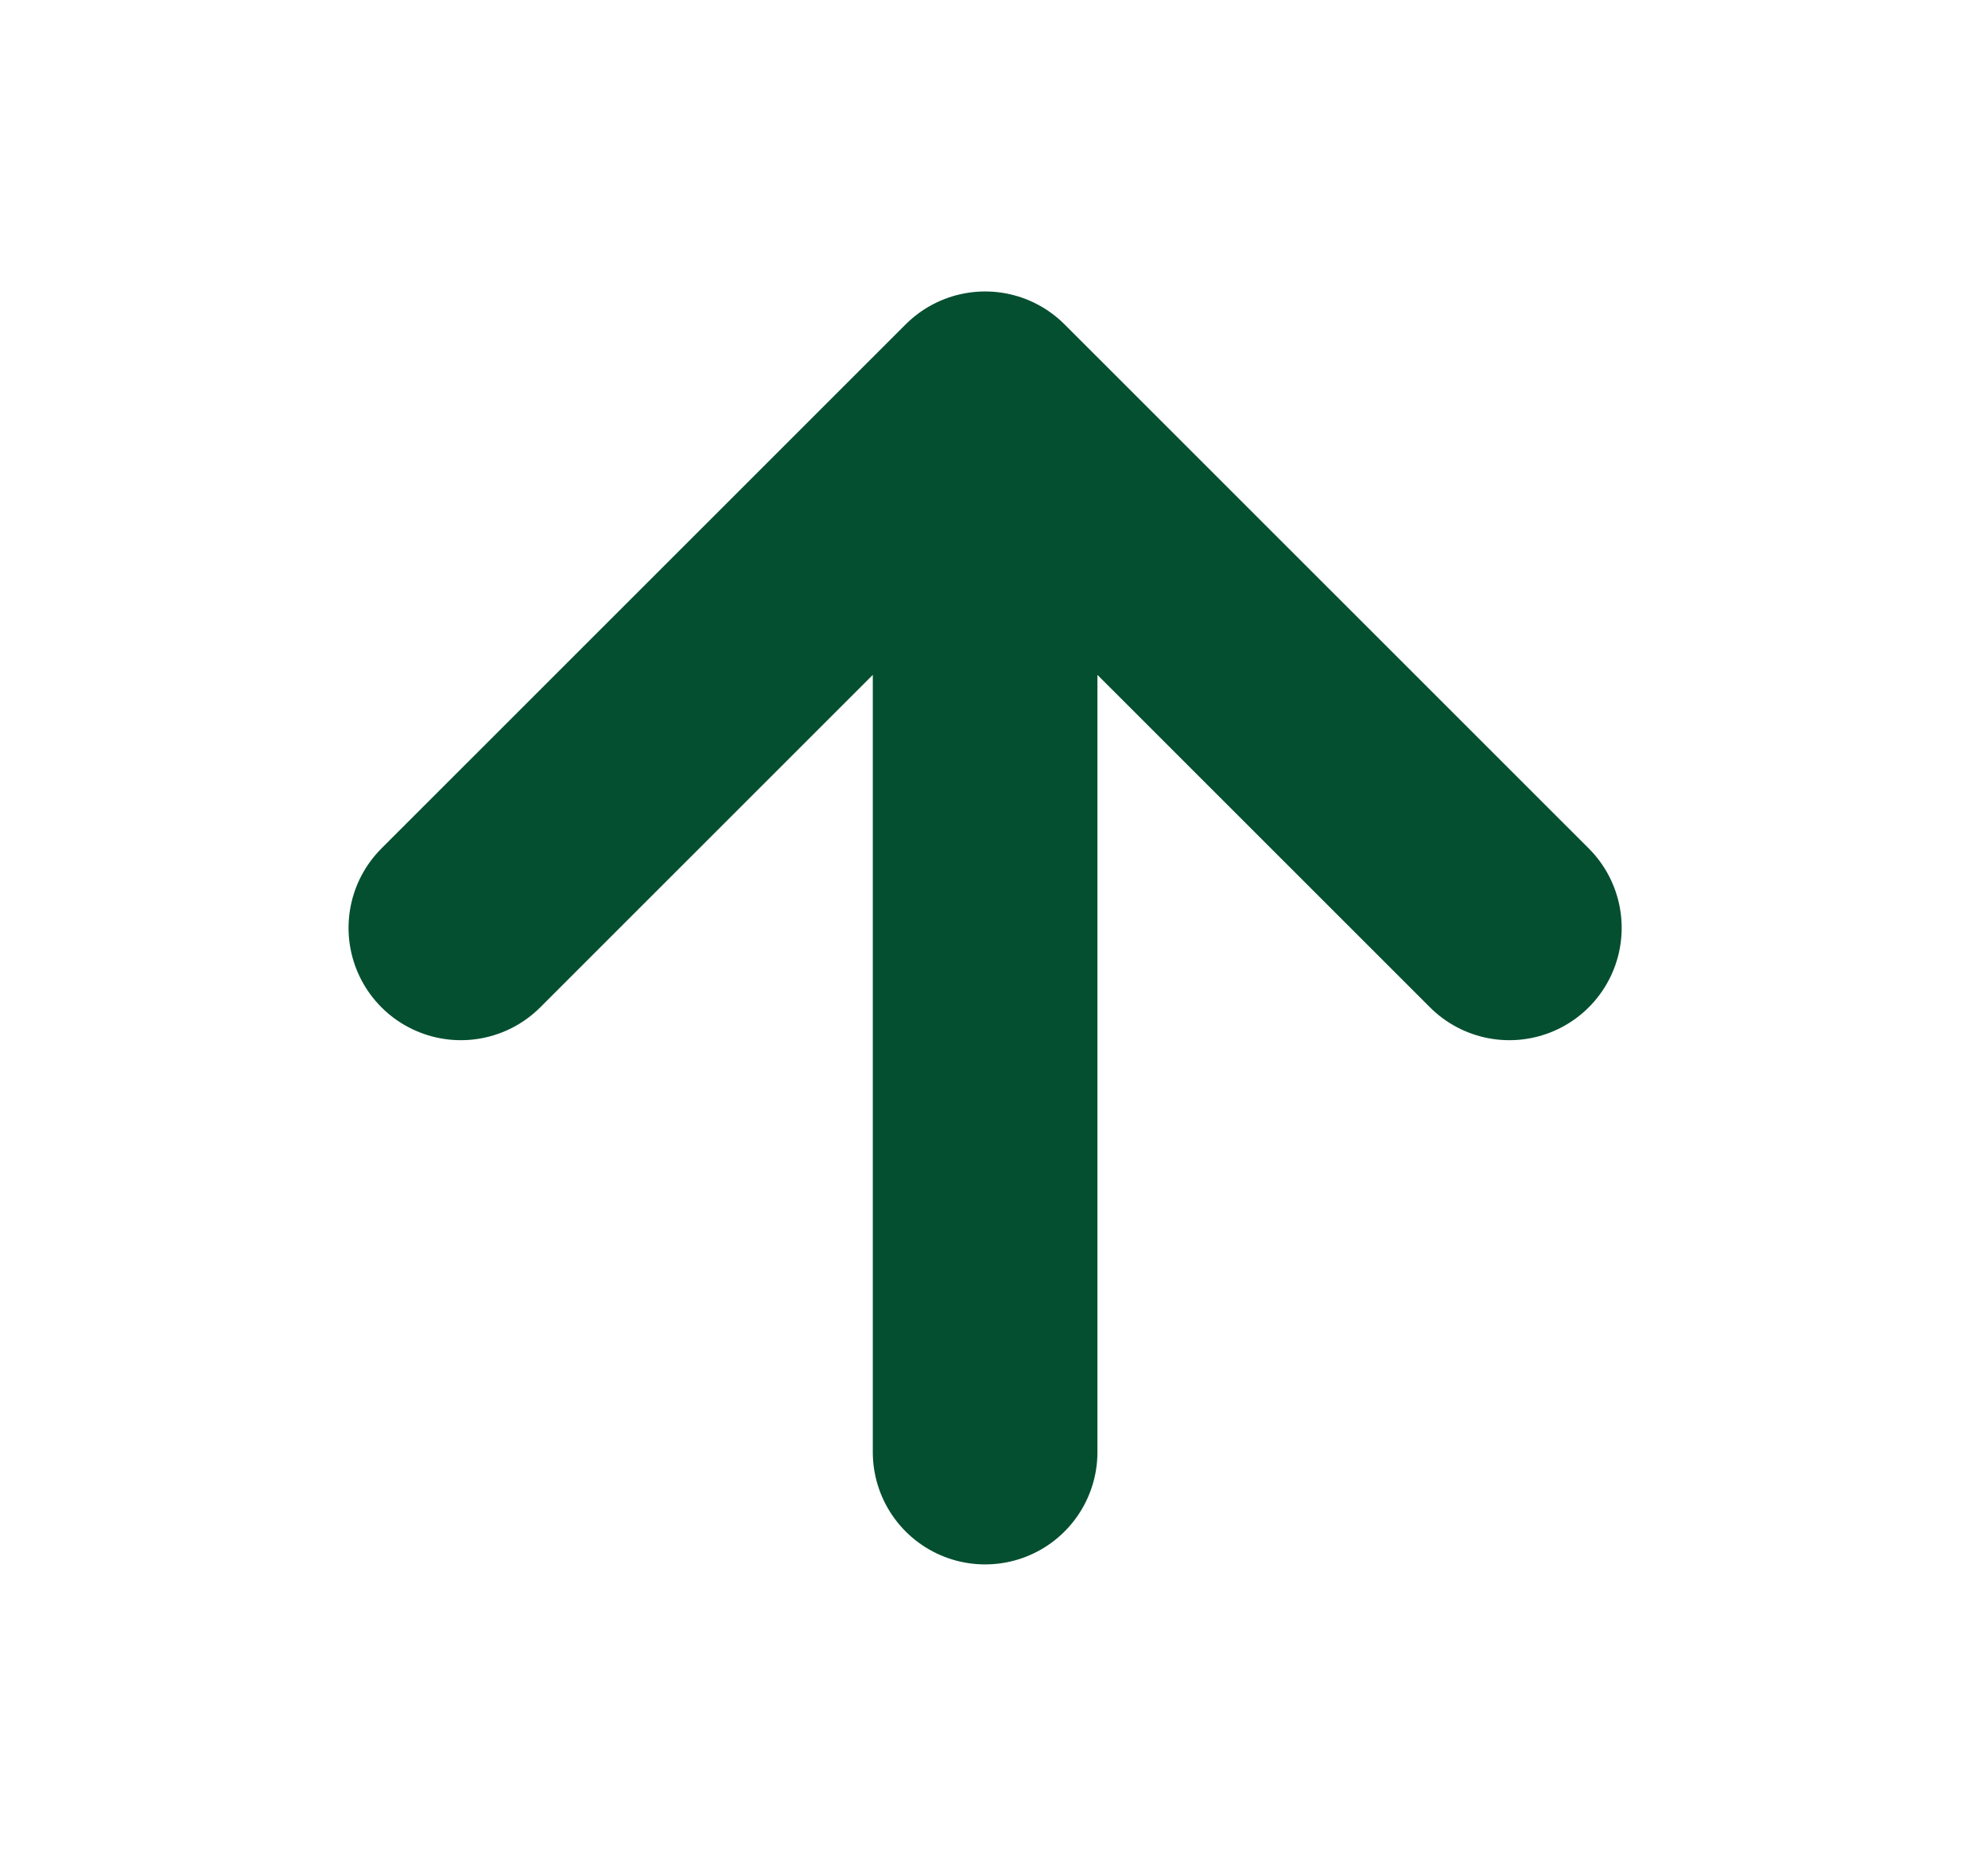 <svg width="17" height="16" viewBox="0 0 17 16" fill="none" xmlns="http://www.w3.org/2000/svg">
<path d="M8.424 12.418V3.453M8.424 3.453L3.941 7.935M8.424 3.453L12.907 7.935" stroke="#054F31" stroke-width="1.921" stroke-linecap="round" stroke-linejoin="round"/>
</svg>
